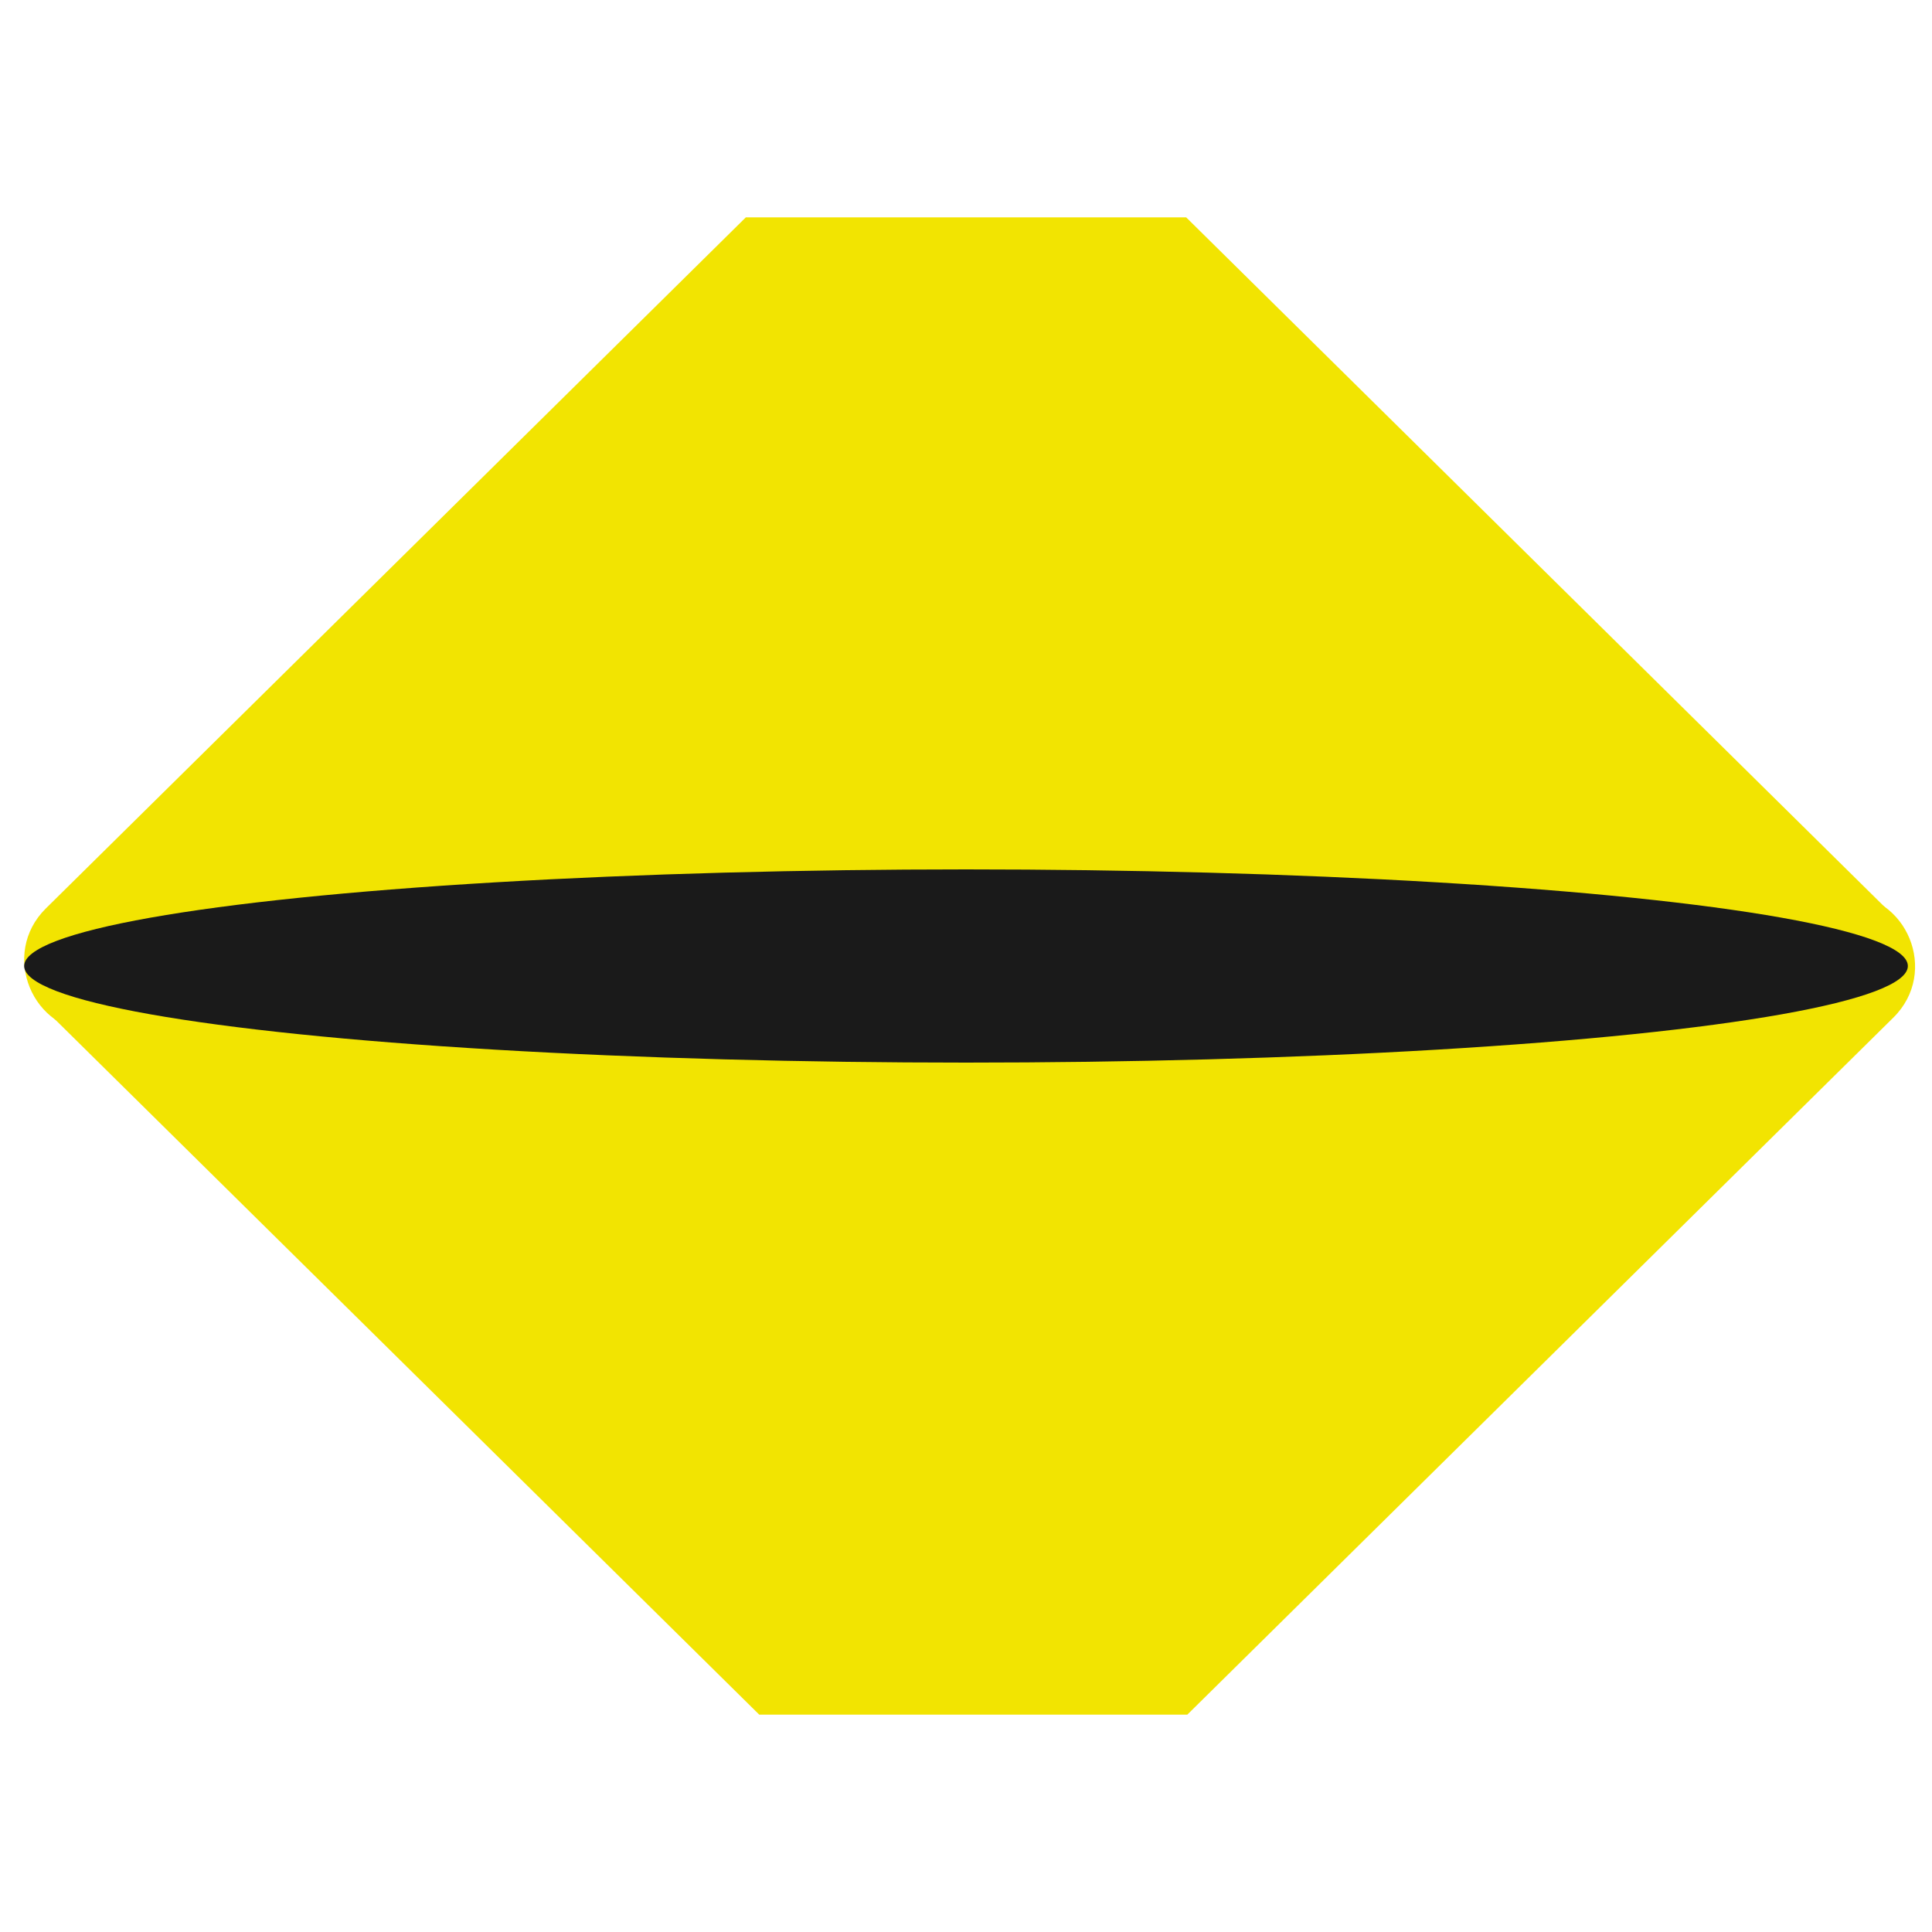 <svg width="34" height="34" viewBox="0 0 80 62" fill="none" xmlns="http://www.w3.org/2000/svg">
  <g clip-path="url(#clip0)">
    <rect width="80" height="62" fill="transparent" />
    <path d="M37.892 -6.919C39.061 -8.073 40.939 -8.073 42.108 -6.919L78.1 28.615C80.009 30.499 78.674 33.75 75.993 33.75H4.008C1.326 33.75 -0.009 30.499 1.9 28.615L37.892 -6.919Z" fill="#F2E401" />
    <path d="M42.409 68.669C41.241 69.823 39.362 69.823 38.194 68.669L2.201 33.135C0.293 31.251 1.627 28 4.309 28H7.825H18.651H29.476H40.301H51.127L61.952 28H72.777H76.294C78.976 28 80.31 31.251 78.401 33.135L42.409 68.669Z" fill="#F2E401" />
    <ellipse cx="40" cy="31" rx="39" ry="4" fill="#1A1A1A" />
  </g>
  <defs>
    <clipPath id="clip0">
      <rect width="80" height="62" fill="white" />
    </clipPath>
  </defs>
</svg>